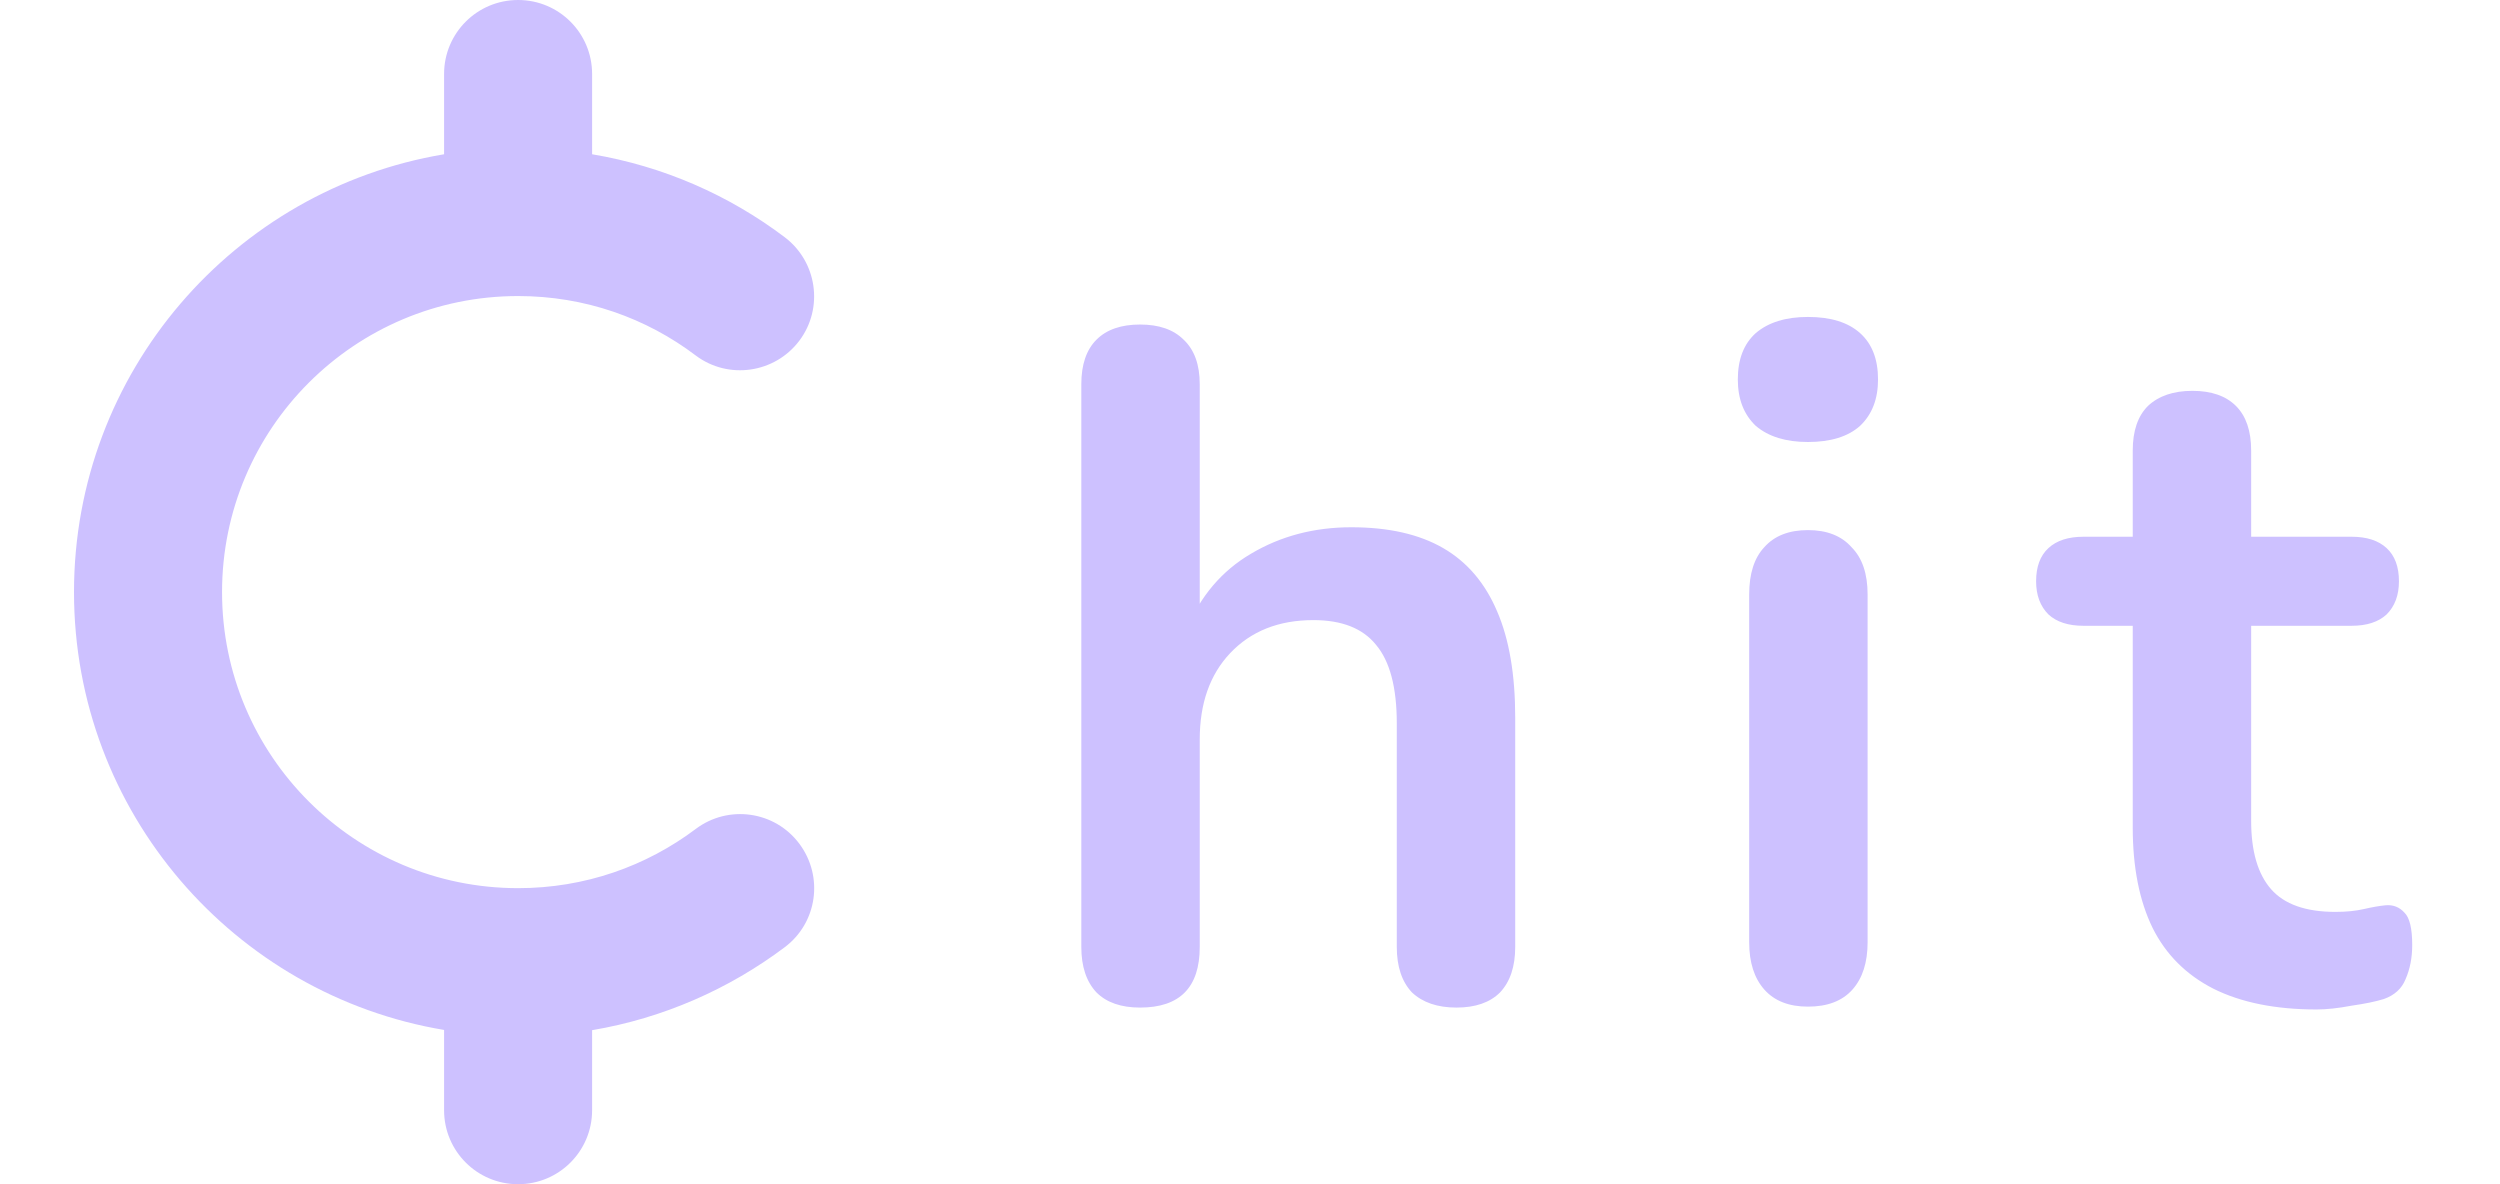 <svg width="95" height="45" viewBox="0 0 95 45" fill="none" xmlns="http://www.w3.org/2000/svg">
<g clip-path="url(#clip0_767_6190)">
<path d="M19.688 0C21.243 0 22.5 1.257 22.5 2.812V5.862C25.216 6.319 27.703 7.418 29.812 9.009C31.052 9.94 31.307 11.707 30.375 12.946C29.443 14.185 27.677 14.44 26.438 13.509C24.557 12.085 22.227 11.25 19.688 11.25C13.474 11.25 8.438 16.286 8.438 22.5C8.438 28.714 13.474 33.75 19.688 33.75C22.227 33.75 24.557 32.915 26.438 31.5C27.677 30.568 29.443 30.814 30.375 32.062C31.307 33.31 31.061 35.068 29.812 36C27.703 37.582 25.207 38.69 22.5 39.147V42.188C22.5 43.743 21.243 45 19.688 45C18.132 45 16.875 43.743 16.875 42.188V39.138C8.895 37.802 2.812 30.858 2.812 22.5C2.812 14.142 8.895 7.198 16.875 5.862V2.812C16.875 1.257 18.132 0 19.688 0Z" fill="#CDC1FF"/>
<path d="M43.322 38.288C42.602 38.288 42.05 38.096 41.666 37.712C41.282 37.304 41.09 36.728 41.09 35.984V14.6C41.09 13.856 41.282 13.292 41.666 12.908C42.05 12.524 42.602 12.332 43.322 12.332C44.042 12.332 44.594 12.524 44.978 12.908C45.386 13.292 45.59 13.856 45.59 14.6V23.924H45.086C45.614 22.652 46.43 21.692 47.534 21.044C48.662 20.372 49.934 20.036 51.35 20.036C52.766 20.036 53.93 20.3 54.842 20.828C55.754 21.356 56.438 22.16 56.894 23.24C57.35 24.296 57.578 25.64 57.578 27.272V35.984C57.578 36.728 57.386 37.304 57.002 37.712C56.618 38.096 56.066 38.288 55.346 38.288C54.626 38.288 54.062 38.096 53.654 37.712C53.27 37.304 53.078 36.728 53.078 35.984V27.488C53.078 26.12 52.814 25.124 52.286 24.5C51.782 23.876 50.99 23.564 49.91 23.564C48.59 23.564 47.534 23.984 46.742 24.824C45.974 25.64 45.59 26.732 45.59 28.1V35.984C45.59 37.52 44.834 38.288 43.322 38.288ZM68.701 38.252C67.981 38.252 67.429 38.036 67.045 37.604C66.661 37.172 66.469 36.572 66.469 35.804V22.592C66.469 21.8 66.661 21.2 67.045 20.792C67.429 20.36 67.981 20.144 68.701 20.144C69.421 20.144 69.973 20.36 70.357 20.792C70.765 21.2 70.969 21.8 70.969 22.592V35.804C70.969 36.572 70.777 37.172 70.393 37.604C70.009 38.036 69.445 38.252 68.701 38.252ZM68.701 16.796C67.861 16.796 67.201 16.592 66.721 16.184C66.265 15.752 66.037 15.164 66.037 14.42C66.037 13.652 66.265 13.064 66.721 12.656C67.201 12.248 67.861 12.044 68.701 12.044C69.565 12.044 70.225 12.248 70.681 12.656C71.137 13.064 71.365 13.652 71.365 14.42C71.365 15.164 71.137 15.752 70.681 16.184C70.225 16.592 69.565 16.796 68.701 16.796ZM88.028 38.36C86.468 38.36 85.16 38.096 84.104 37.568C83.072 37.04 82.304 36.272 81.8 35.264C81.296 34.232 81.044 32.96 81.044 31.448V23.78H79.172C78.596 23.78 78.152 23.636 77.84 23.348C77.528 23.036 77.372 22.616 77.372 22.088C77.372 21.536 77.528 21.116 77.84 20.828C78.152 20.54 78.596 20.396 79.172 20.396H81.044V17.12C81.044 16.376 81.236 15.812 81.62 15.428C82.028 15.044 82.592 14.852 83.312 14.852C84.032 14.852 84.584 15.044 84.968 15.428C85.352 15.812 85.544 16.376 85.544 17.12V20.396H89.36C89.936 20.396 90.38 20.54 90.692 20.828C91.004 21.116 91.16 21.536 91.16 22.088C91.16 22.616 91.004 23.036 90.692 23.348C90.38 23.636 89.936 23.78 89.36 23.78H85.544V31.196C85.544 32.348 85.796 33.212 86.3 33.788C86.804 34.364 87.62 34.652 88.748 34.652C89.156 34.652 89.516 34.616 89.828 34.544C90.14 34.472 90.416 34.424 90.656 34.4C90.944 34.376 91.184 34.472 91.376 34.688C91.568 34.88 91.664 35.288 91.664 35.912C91.664 36.392 91.58 36.824 91.412 37.208C91.268 37.568 90.992 37.82 90.584 37.964C90.272 38.06 89.864 38.144 89.36 38.216C88.856 38.312 88.412 38.36 88.028 38.36Z" fill="#CDC1FF"/>
</g>
<defs>
<clipPath id="clip0_767_6190">
<rect width="94.75" height="45" fill="white"/>
</clipPath>
</defs>
</svg>
